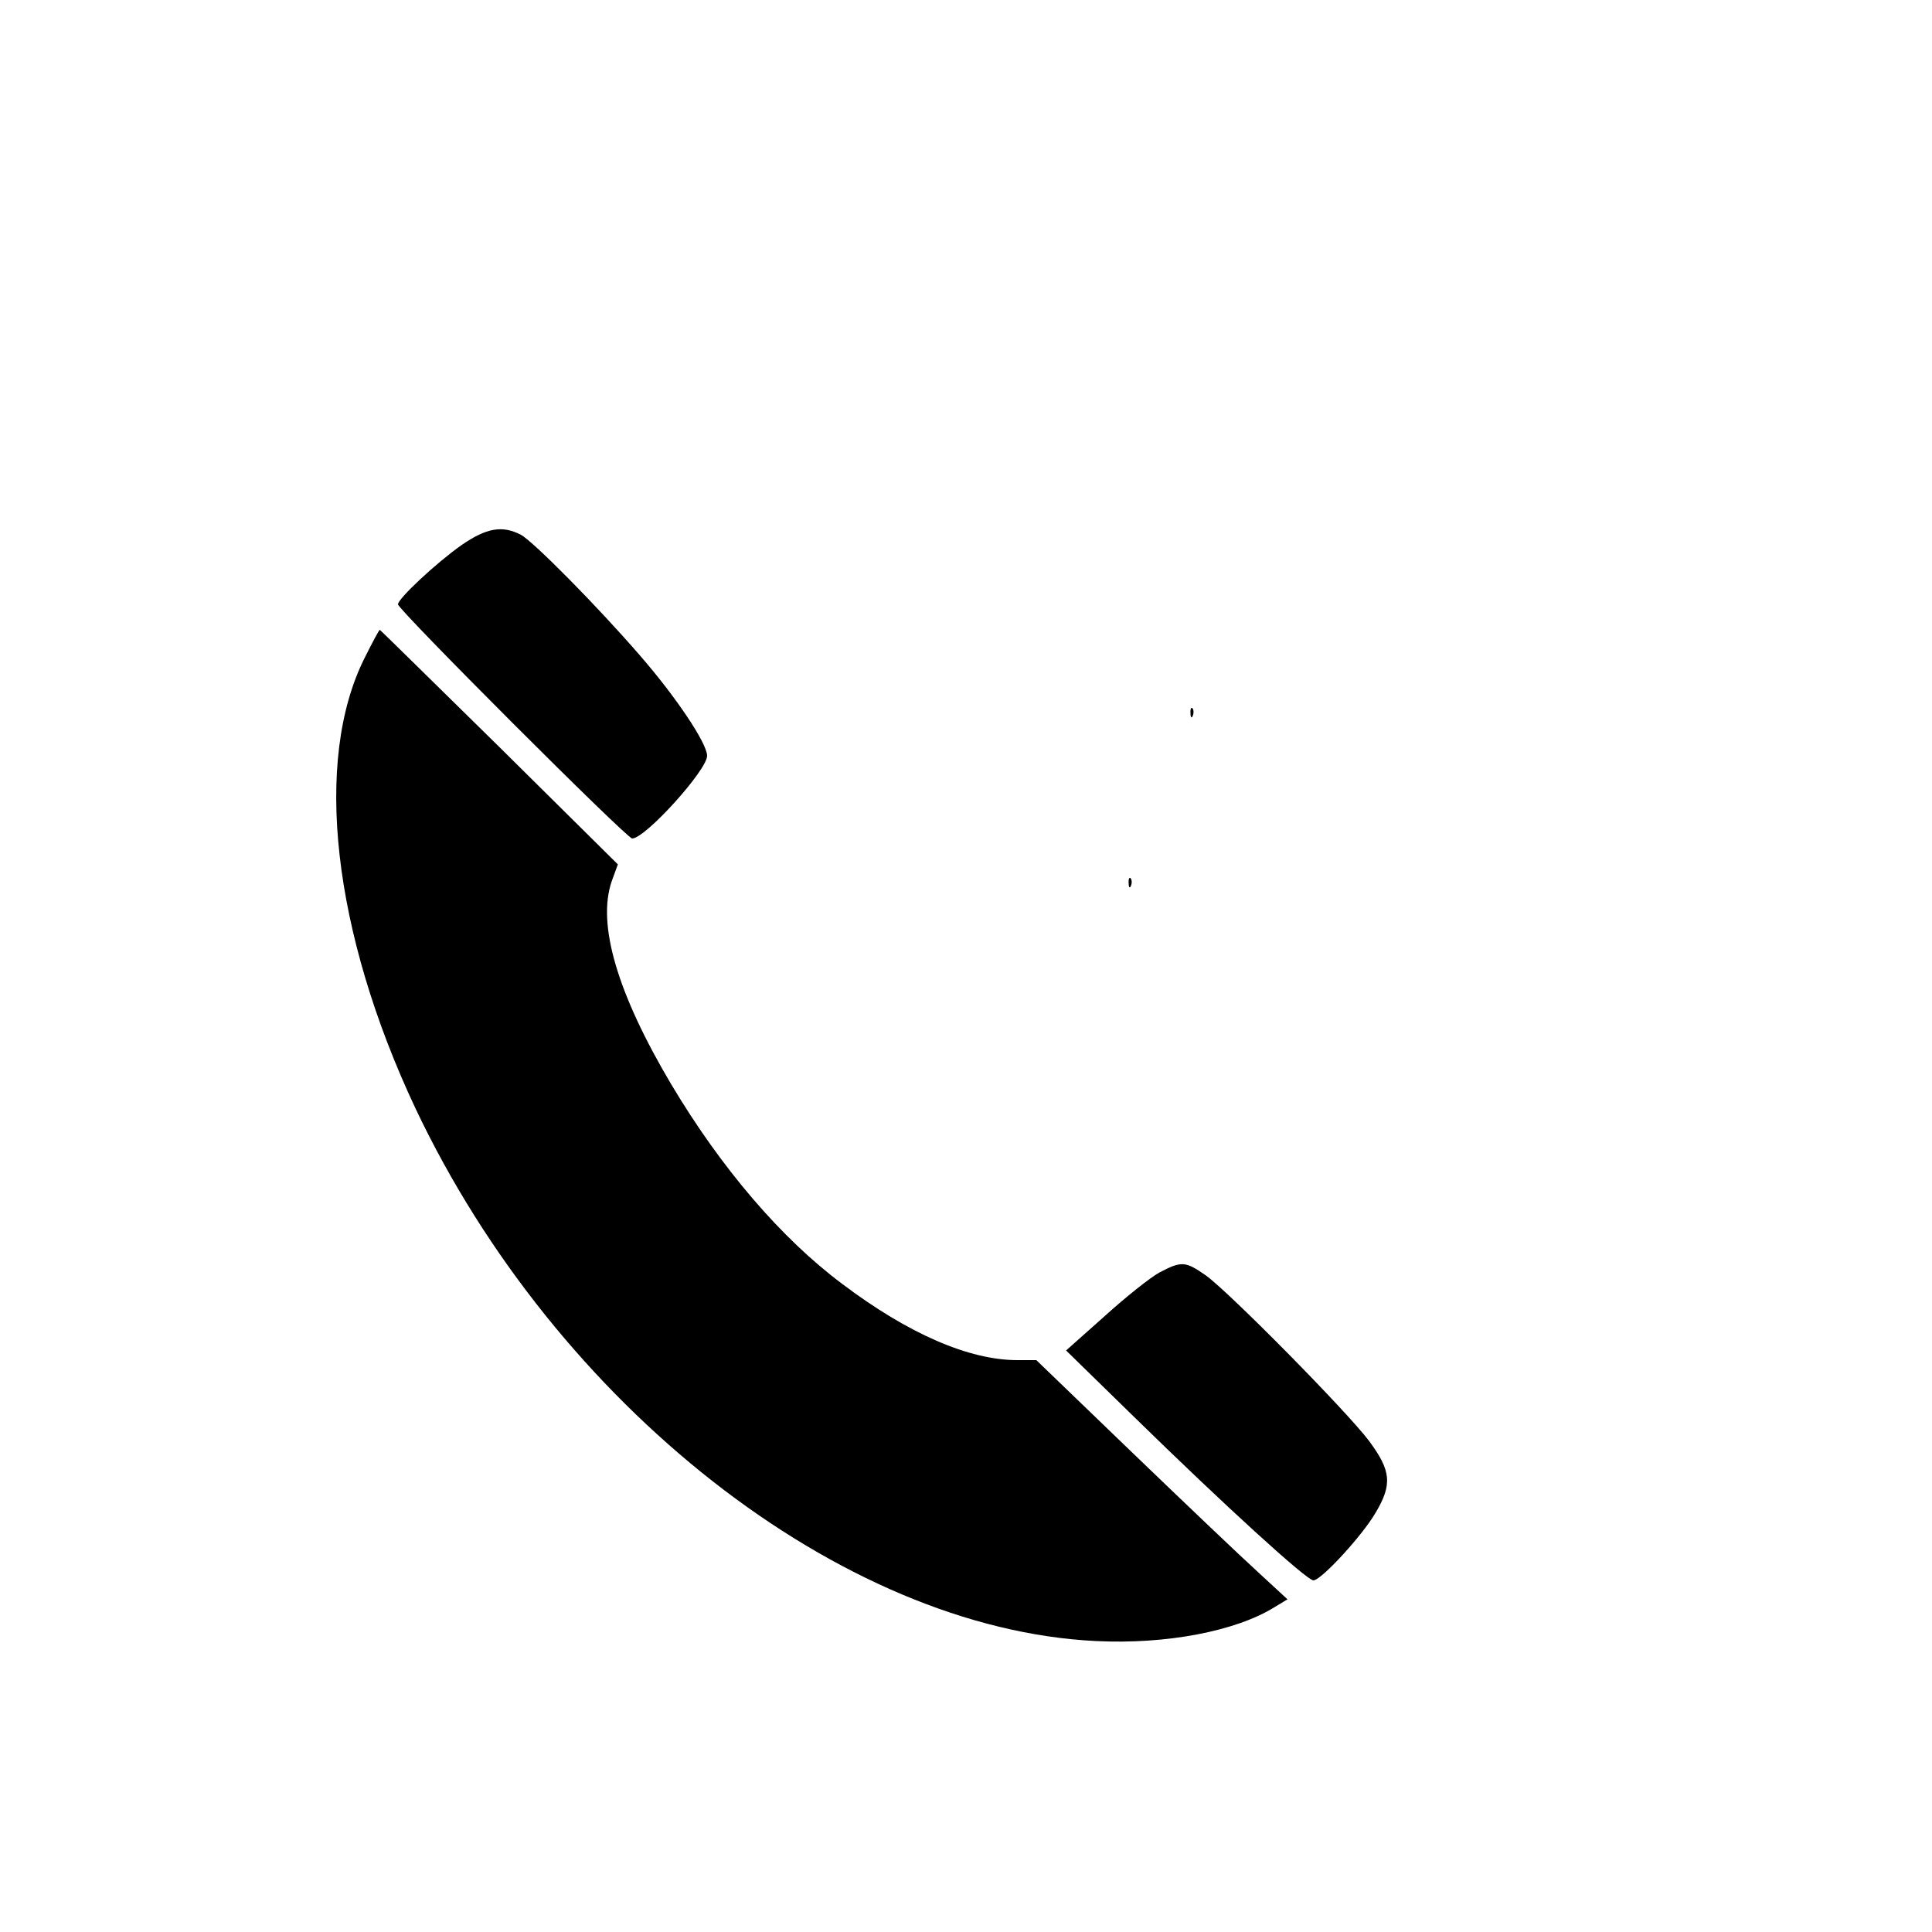 <?xml version="1.0" standalone="no"?>
<!DOCTYPE svg PUBLIC "-//W3C//DTD SVG 20010904//EN"
 "http://www.w3.org/TR/2001/REC-SVG-20010904/DTD/svg10.dtd">
<svg version="1.0" xmlns="http://www.w3.org/2000/svg"
 width="500pt" height="500pt" viewBox="0 0 500 500"
 preserveAspectRatio="xMidYMid meet">

<g transform="translate(0,500) scale(0.1,-0.1)"
fill="#000000" stroke="none">
<path d="M1194 3589 c-64 -45 -164 -138 -164 -153 0 -14 592 -606 606 -606 34
0 194 177 194 214 0 32 -80 152 -175 261 -109 126 -275 294 -307 311 -48 25
-89 18 -154 -27z"/>
<path d="M944 3298 c-134 -266 -83 -711 131 -1166 364 -769 1102 -1347 1761
-1379 181 -9 362 25 463 88 l33 20 -78 72 c-44 40 -190 179 -325 309 l-247
238 -49 0 c-125 0 -282 68 -453 197 -158 118 -313 299 -443 517 -140 236 -192
414 -154 525 l16 44 -307 304 c-169 166 -308 303 -309 303 -2 0 -19 -32 -39
-72z"/>
<path d="M3081 3154 c0 -11 3 -14 6 -6 3 7 2 16 -1 19 -3 4 -6 -2 -5 -13z"/>
<path d="M2921 2714 c0 -11 3 -14 6 -6 3 7 2 16 -1 19 -3 4 -6 -2 -5 -13z"/>
<path d="M3001 1707 c-24 -13 -88 -64 -142 -113 l-100 -89 173 -169 c237 -232
450 -426 467 -426 20 0 126 115 161 175 44 74 40 109 -17 186 -58 77 -361 384
-422 428 -53 37 -63 38 -120 8z"/>
</g>
</svg>
